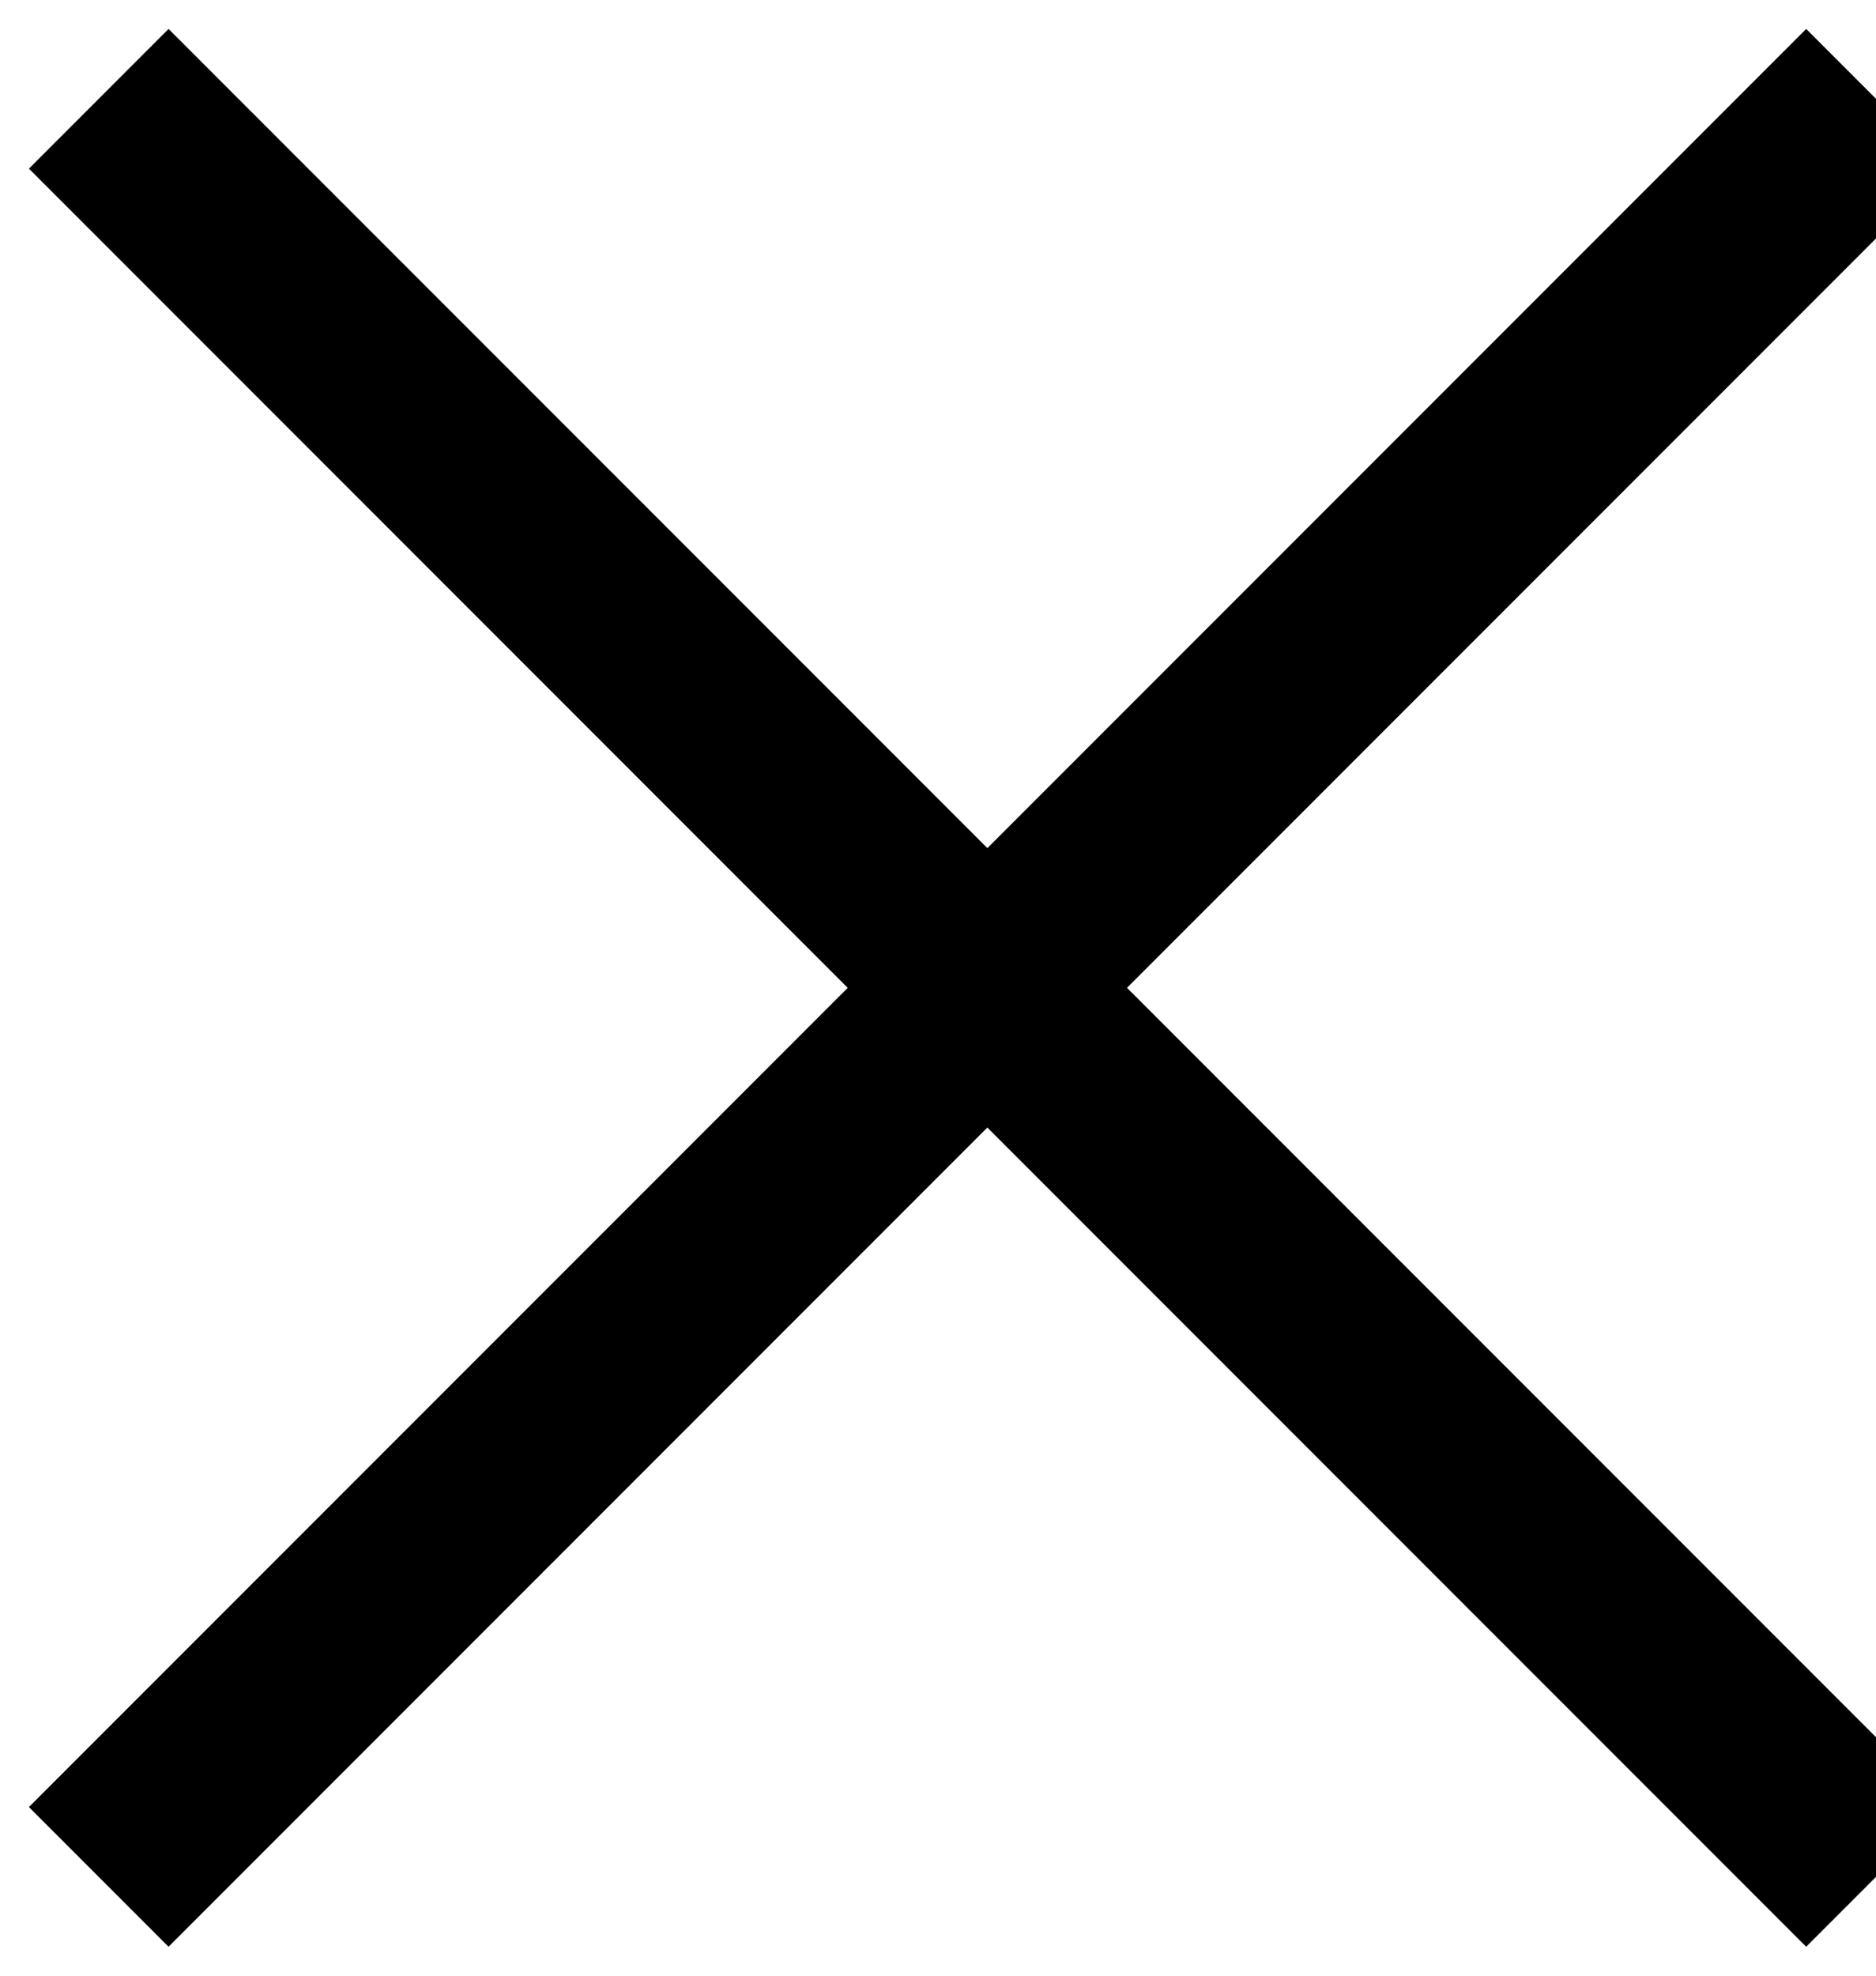 <svg width="19" height="20" viewBox="0 0 19 20" fill="none" xmlns="http://www.w3.org/2000/svg">
<path d="M1 1L19 19" stroke="currentColor" stroke-width="2"/>
<path d="M19 1L1 19" stroke="currentColor" stroke-width="2"/>
</svg>
